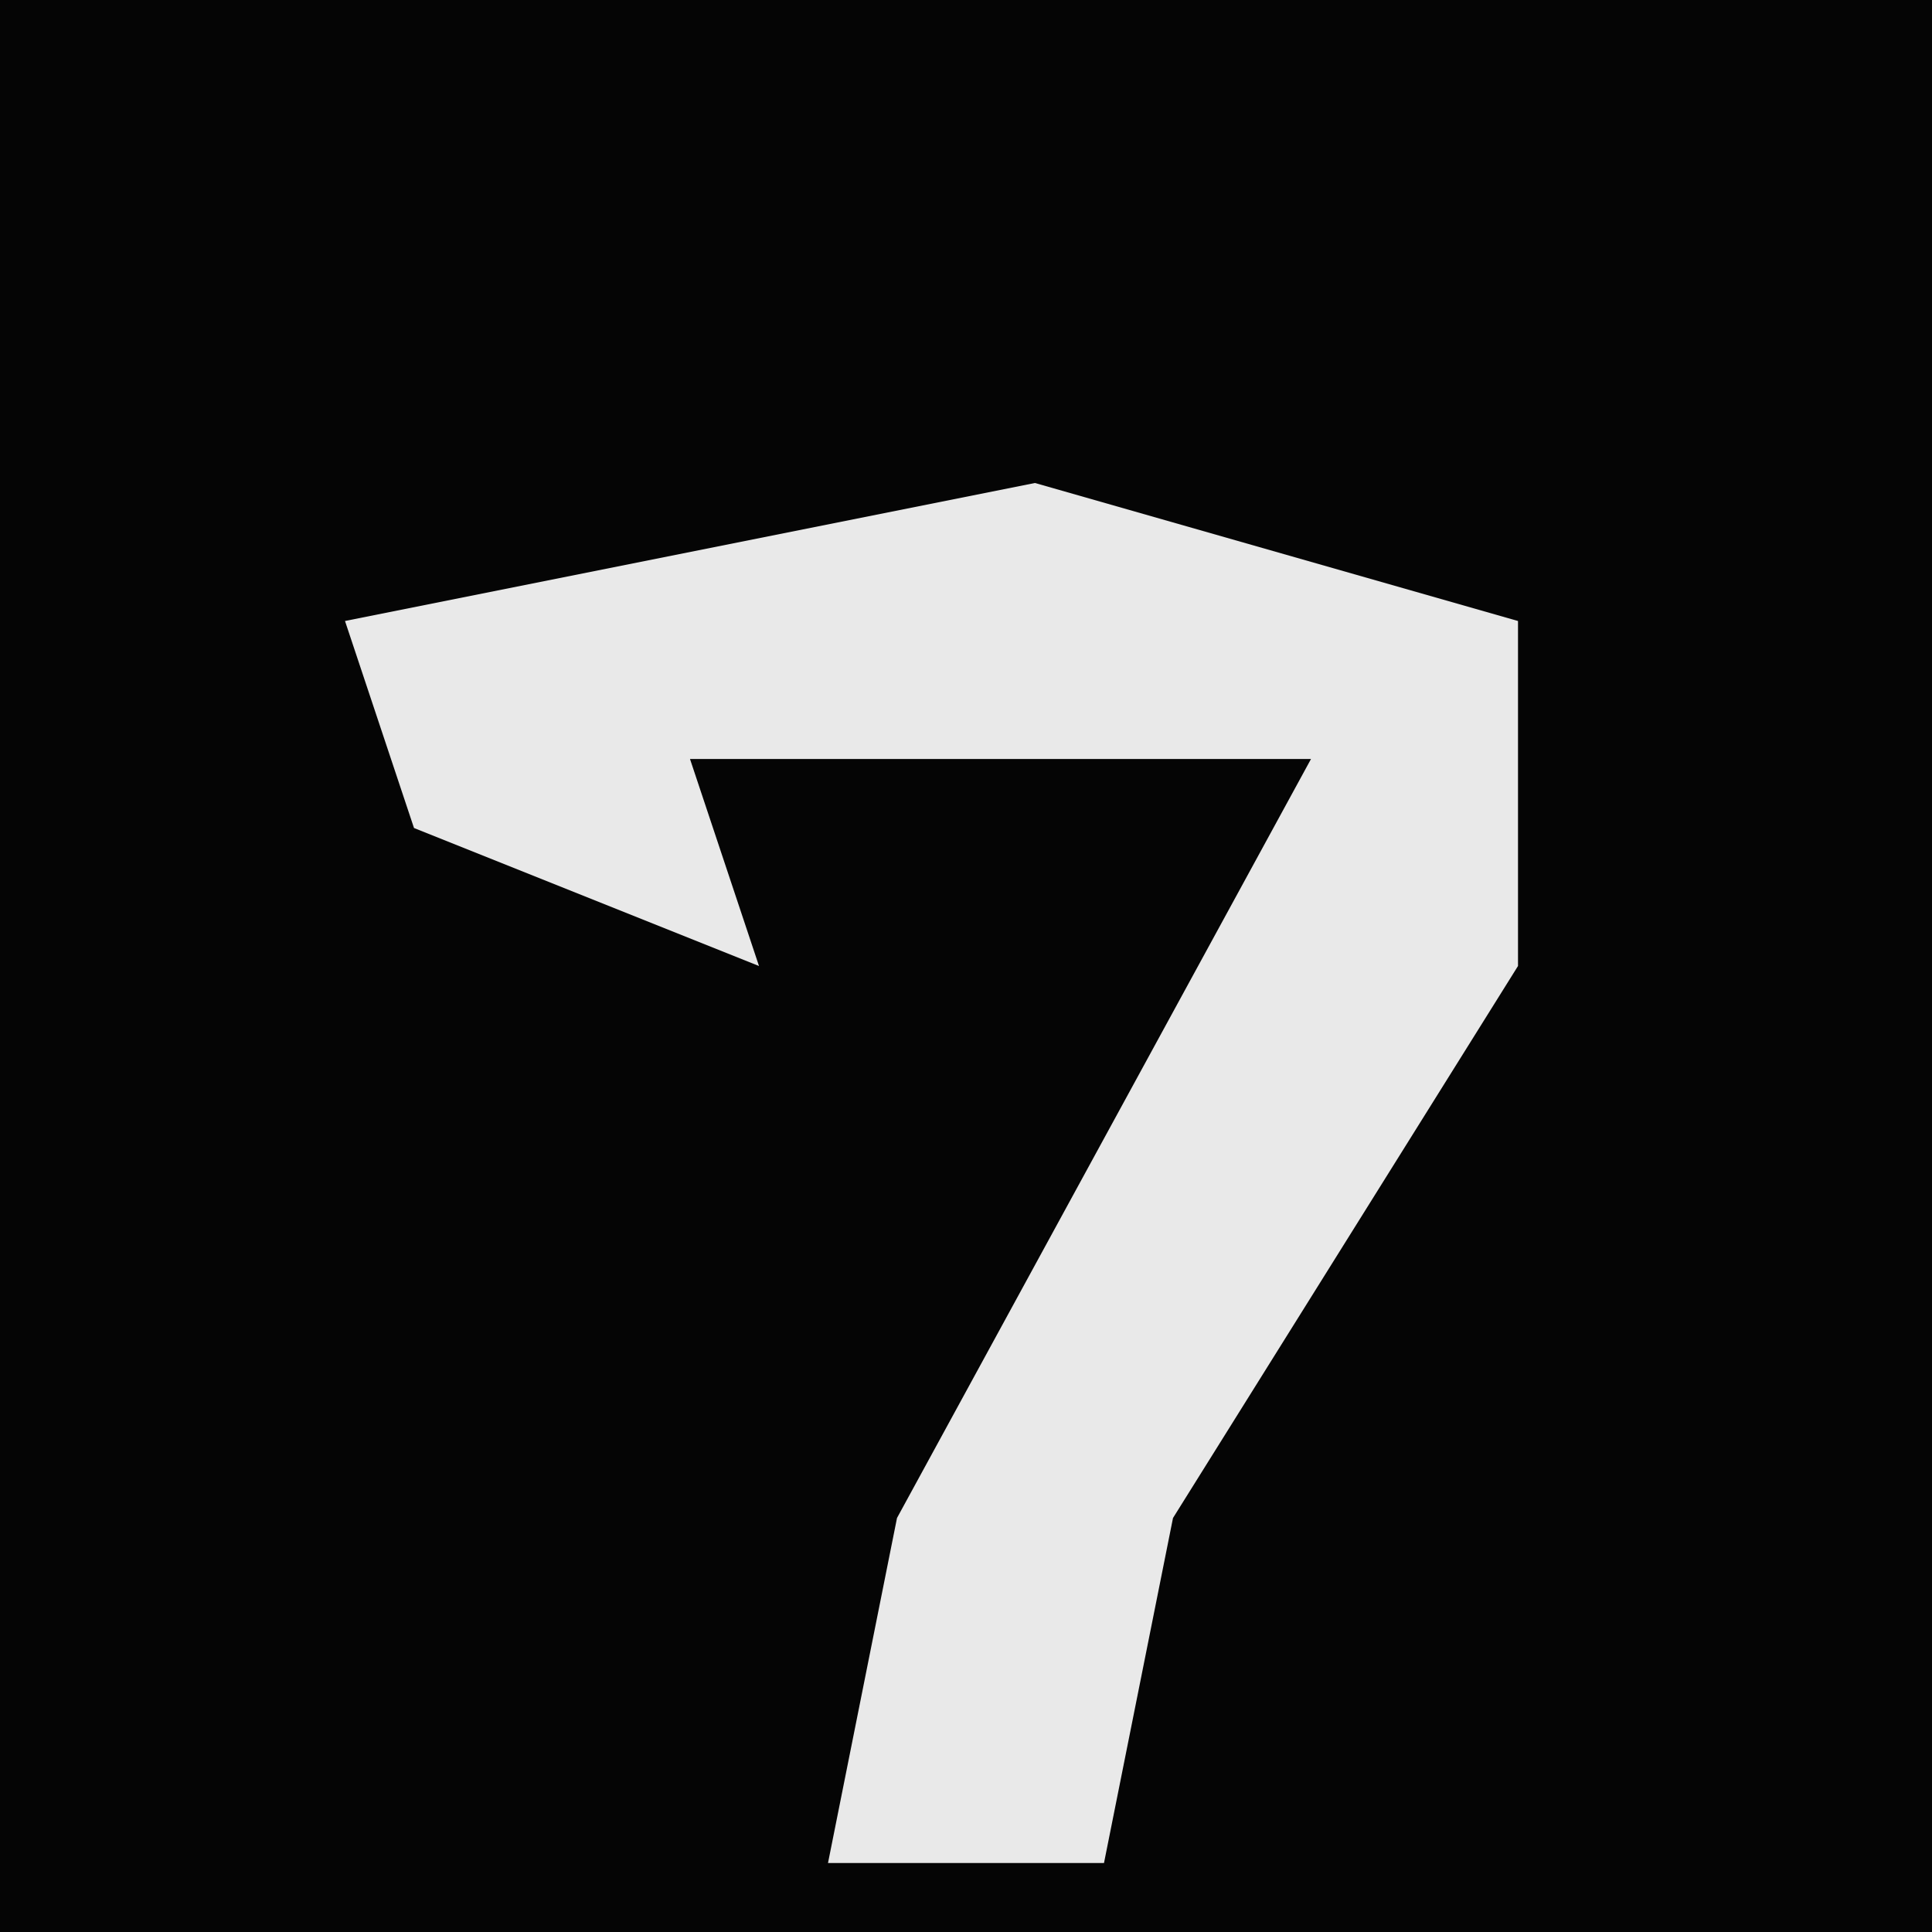 <?xml version="1.0" encoding="UTF-8"?>
<svg version="1.1" xmlns="http://www.w3.org/2000/svg" width="28" height="28">
<path d="M0,0 L28,0 L28,28 L0,28 Z " fill="#050505" transform="translate(0,0)"/>
<path d="M0,0 L7,2 L7,7 L2,15 L1,20 L-3,20 L-2,15 L4,4 L-5,4 L-4,7 L-9,5 L-10,2 Z " fill="#E9E9E9" transform="translate(15,7)"/>
</svg>
